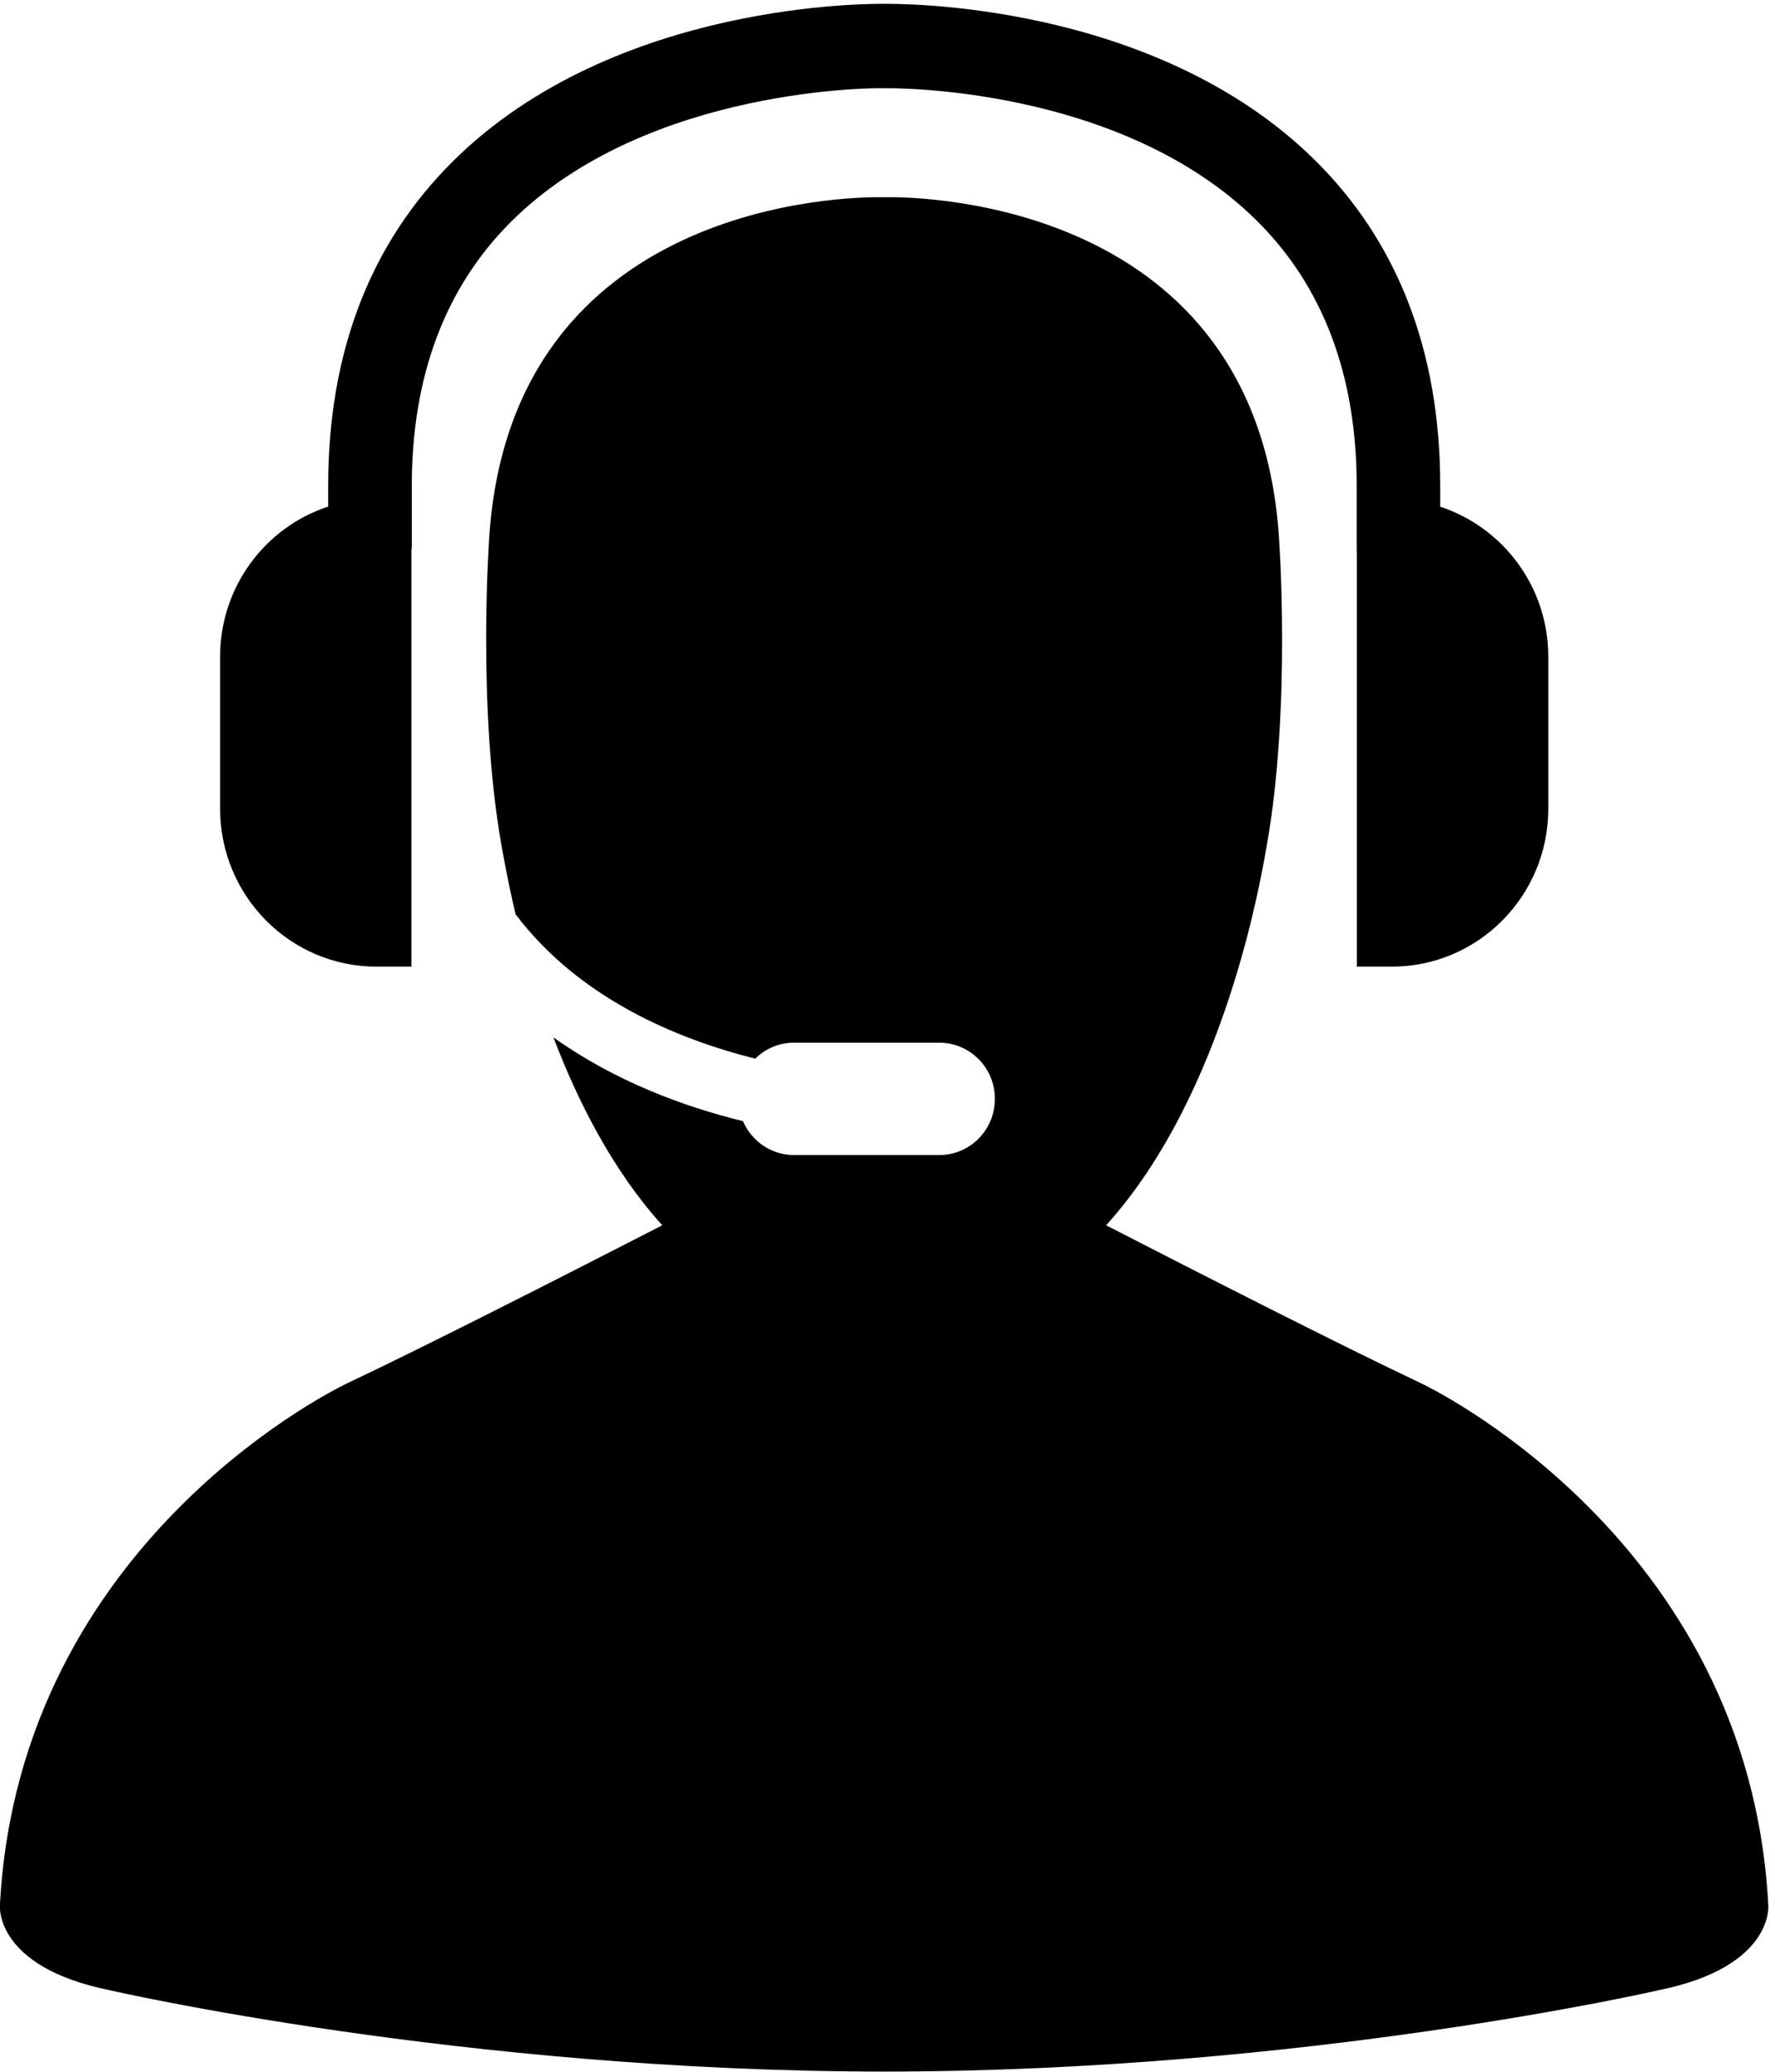 <svg 
 xmlns="http://www.w3.org/2000/svg"
 xmlns:xlink="http://www.w3.org/1999/xlink"
 width="18px" height="21px">
<path fill-rule="evenodd"  fill="rgb(0, 0, 0)"
 d="M16.822,20.173 C16.822,20.173 13.242,20.998 8.966,20.998 C4.691,20.998 1.110,20.173 1.110,20.173 C-0.058,19.936 -0.001,19.314 -0.001,19.314 C0.195,15.567 3.528,14.018 3.528,14.018 C4.325,13.642 5.769,12.906 6.716,12.420 C6.214,11.865 5.860,11.166 5.612,10.515 C6.234,10.959 6.932,11.217 7.534,11.364 C7.621,11.566 7.820,11.708 8.052,11.708 L9.525,11.708 C9.836,11.708 10.089,11.454 10.089,11.138 C10.089,10.823 9.836,10.569 9.525,10.569 L8.052,10.569 C7.899,10.569 7.760,10.630 7.659,10.731 C6.851,10.528 5.867,10.113 5.229,9.268 C5.147,8.926 5.105,8.673 5.088,8.583 C4.835,7.175 4.962,5.434 4.962,5.434 C5.195,2.029 8.618,1.995 8.939,1.999 C8.955,1.999 8.966,1.999 8.966,1.999 C8.966,1.999 8.979,1.999 8.998,1.999 C9.353,1.995 12.738,2.048 12.969,5.434 C12.969,5.434 13.097,7.175 12.844,8.583 C12.788,8.893 12.429,11.080 11.217,12.420 C12.163,12.906 13.607,13.642 14.404,14.018 C14.404,14.018 17.737,15.567 17.932,19.314 C17.932,19.314 17.991,19.936 16.822,20.173 ZM14.115,9.798 L13.760,9.798 L13.760,5.600 C13.760,5.595 13.758,5.588 13.758,5.582 L13.758,4.924 C13.758,3.804 13.416,2.900 12.742,2.234 C11.350,0.858 9.004,0.893 8.976,0.895 C8.936,0.889 6.570,0.869 5.185,2.245 C4.515,2.912 4.176,3.812 4.176,4.924 L4.176,5.545 C4.176,5.556 4.173,5.567 4.172,5.577 L4.172,9.798 L3.817,9.798 C2.942,9.798 2.232,9.081 2.232,8.197 L2.232,6.657 C2.232,5.946 2.692,5.343 3.328,5.135 L3.328,4.924 C3.328,3.572 3.755,2.464 4.595,1.633 C6.237,0.005 8.864,0.038 8.975,0.039 C9.066,0.040 11.691,-0.001 13.334,1.623 C14.177,2.455 14.605,3.567 14.605,4.924 L14.605,5.136 C15.241,5.346 15.701,5.946 15.701,6.658 L15.701,8.197 C15.701,9.081 14.991,9.798 14.115,9.798 Z"/>
</svg>